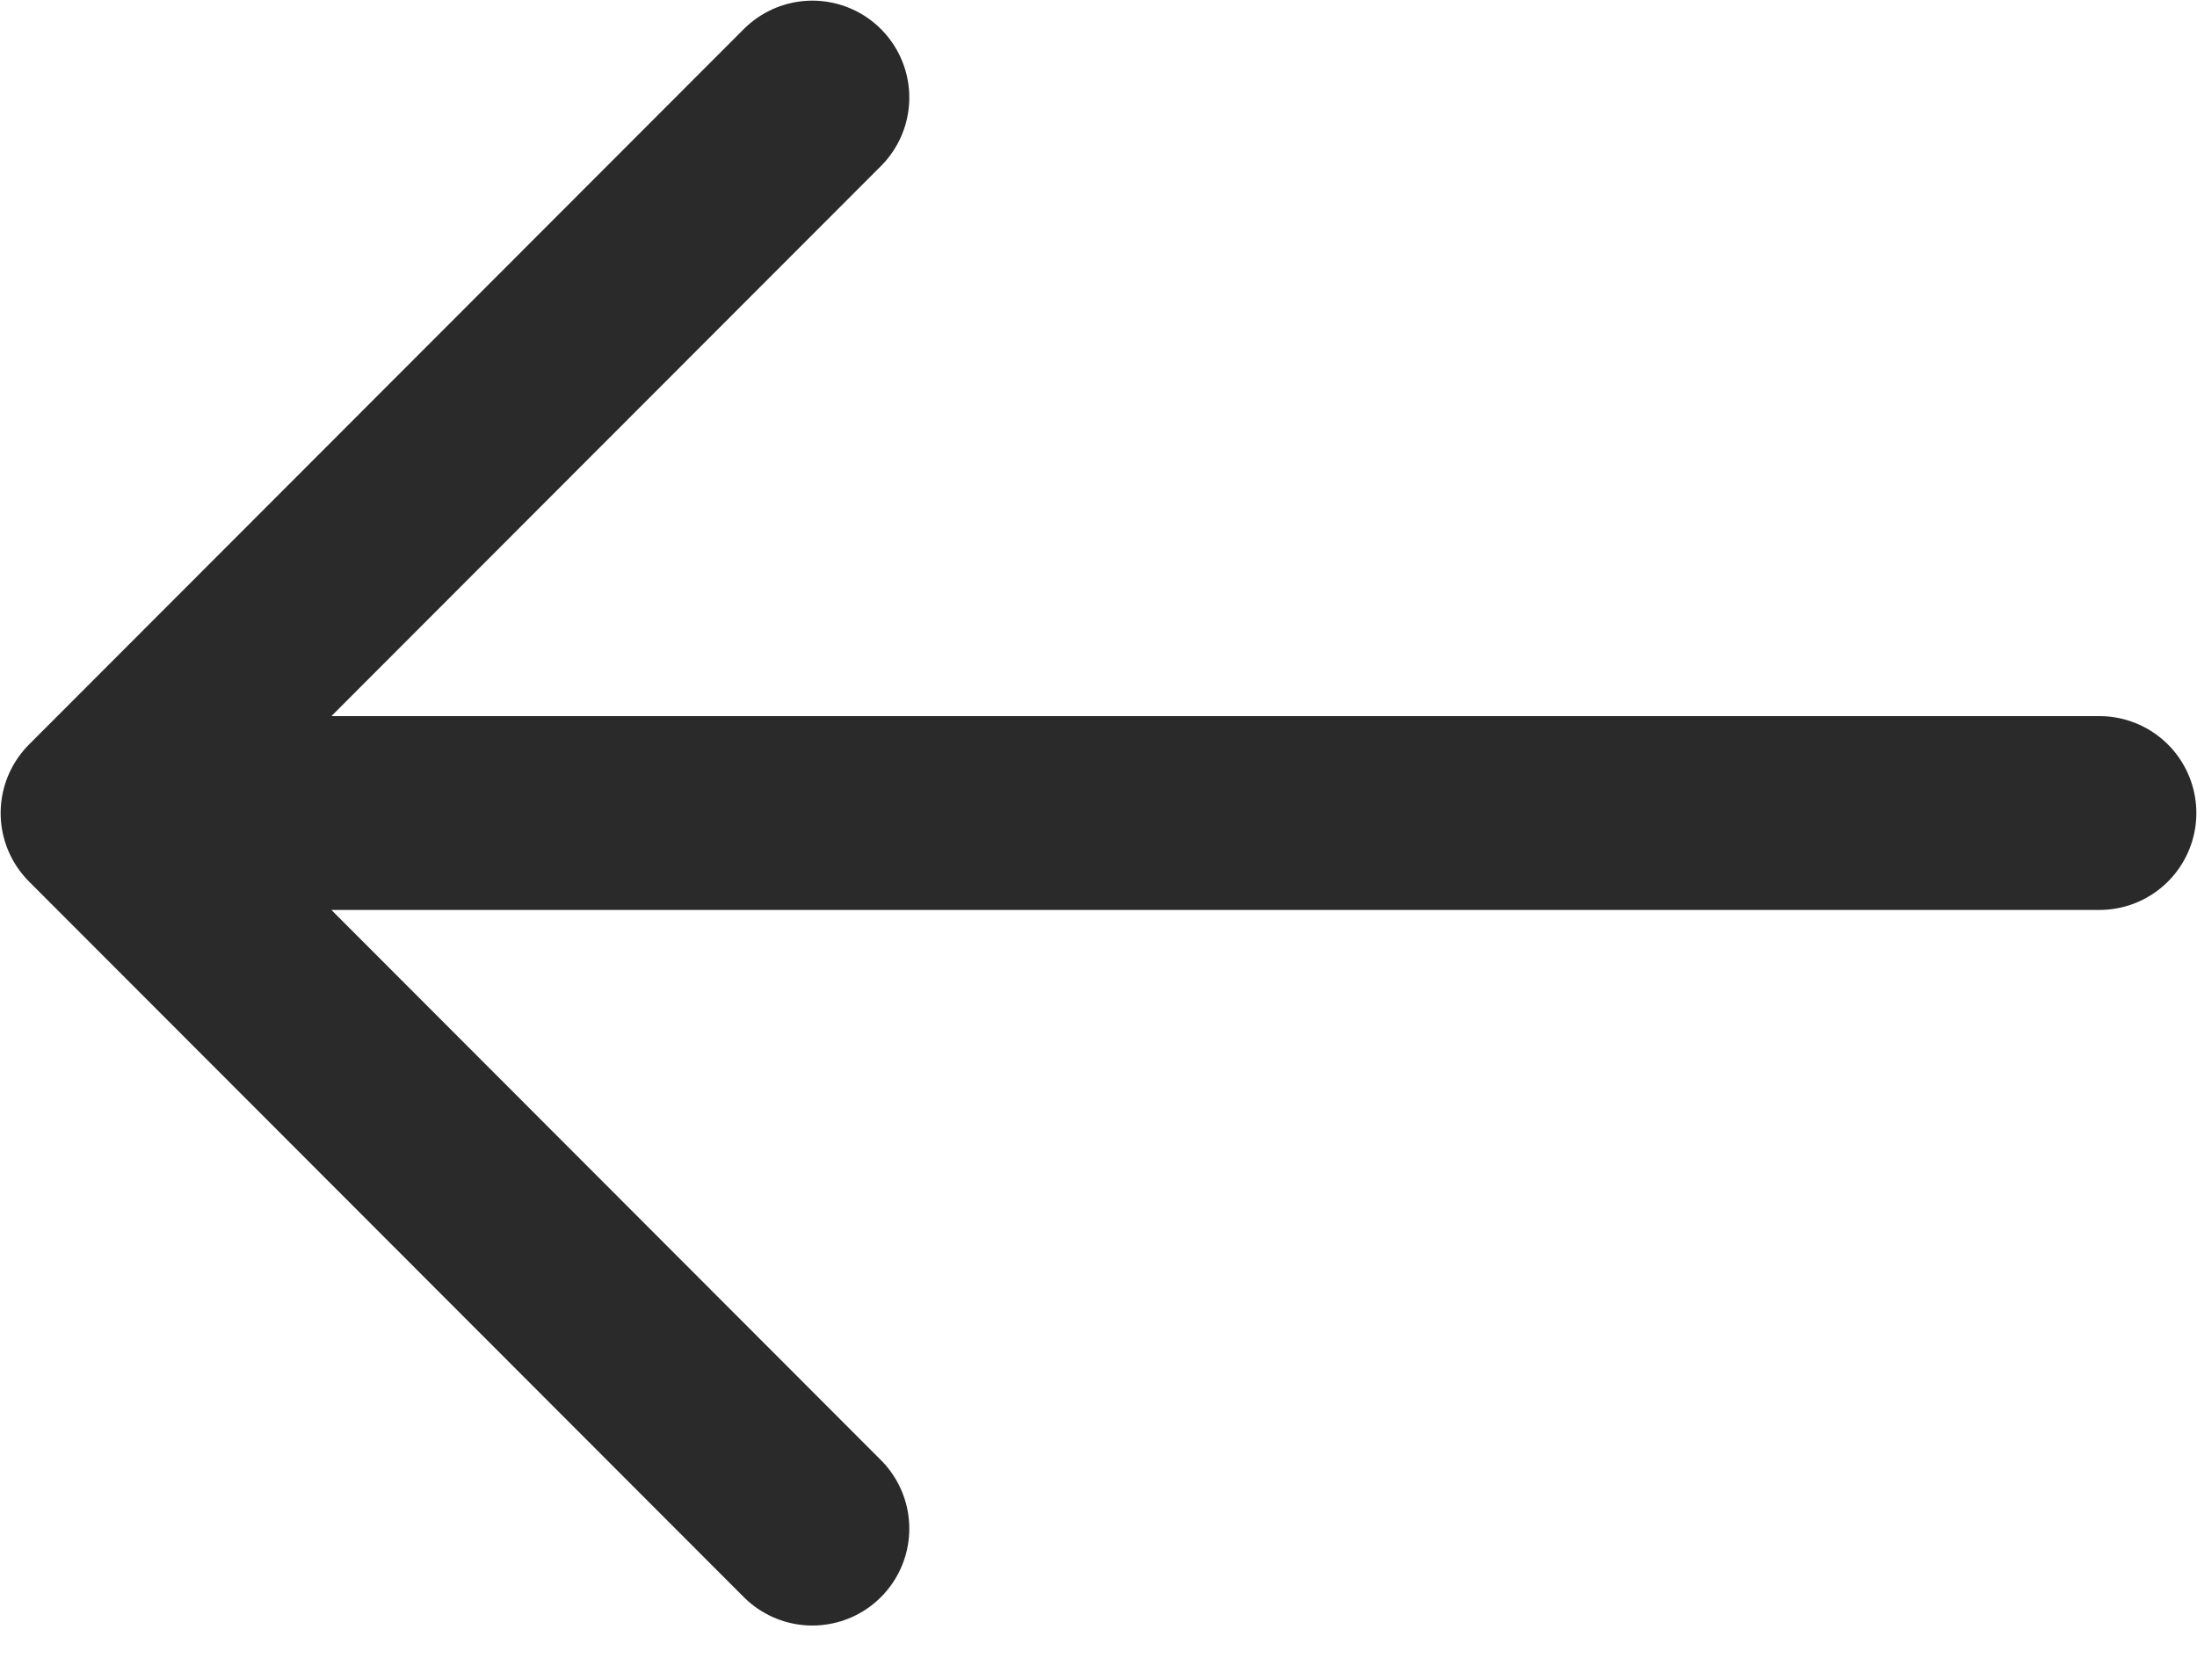 <svg width="17" height="13" viewBox="0 0 17 13" fill="none" xmlns="http://www.w3.org/2000/svg">
<path d="M6.286 0.755L0.755 6.292L6.286 11.83M16.245 6.292H0.91" stroke="#2B2A2A" stroke-width="1.5" stroke-miterlimit="10" stroke-linecap="round" stroke-linejoin="round"/>
</svg>
